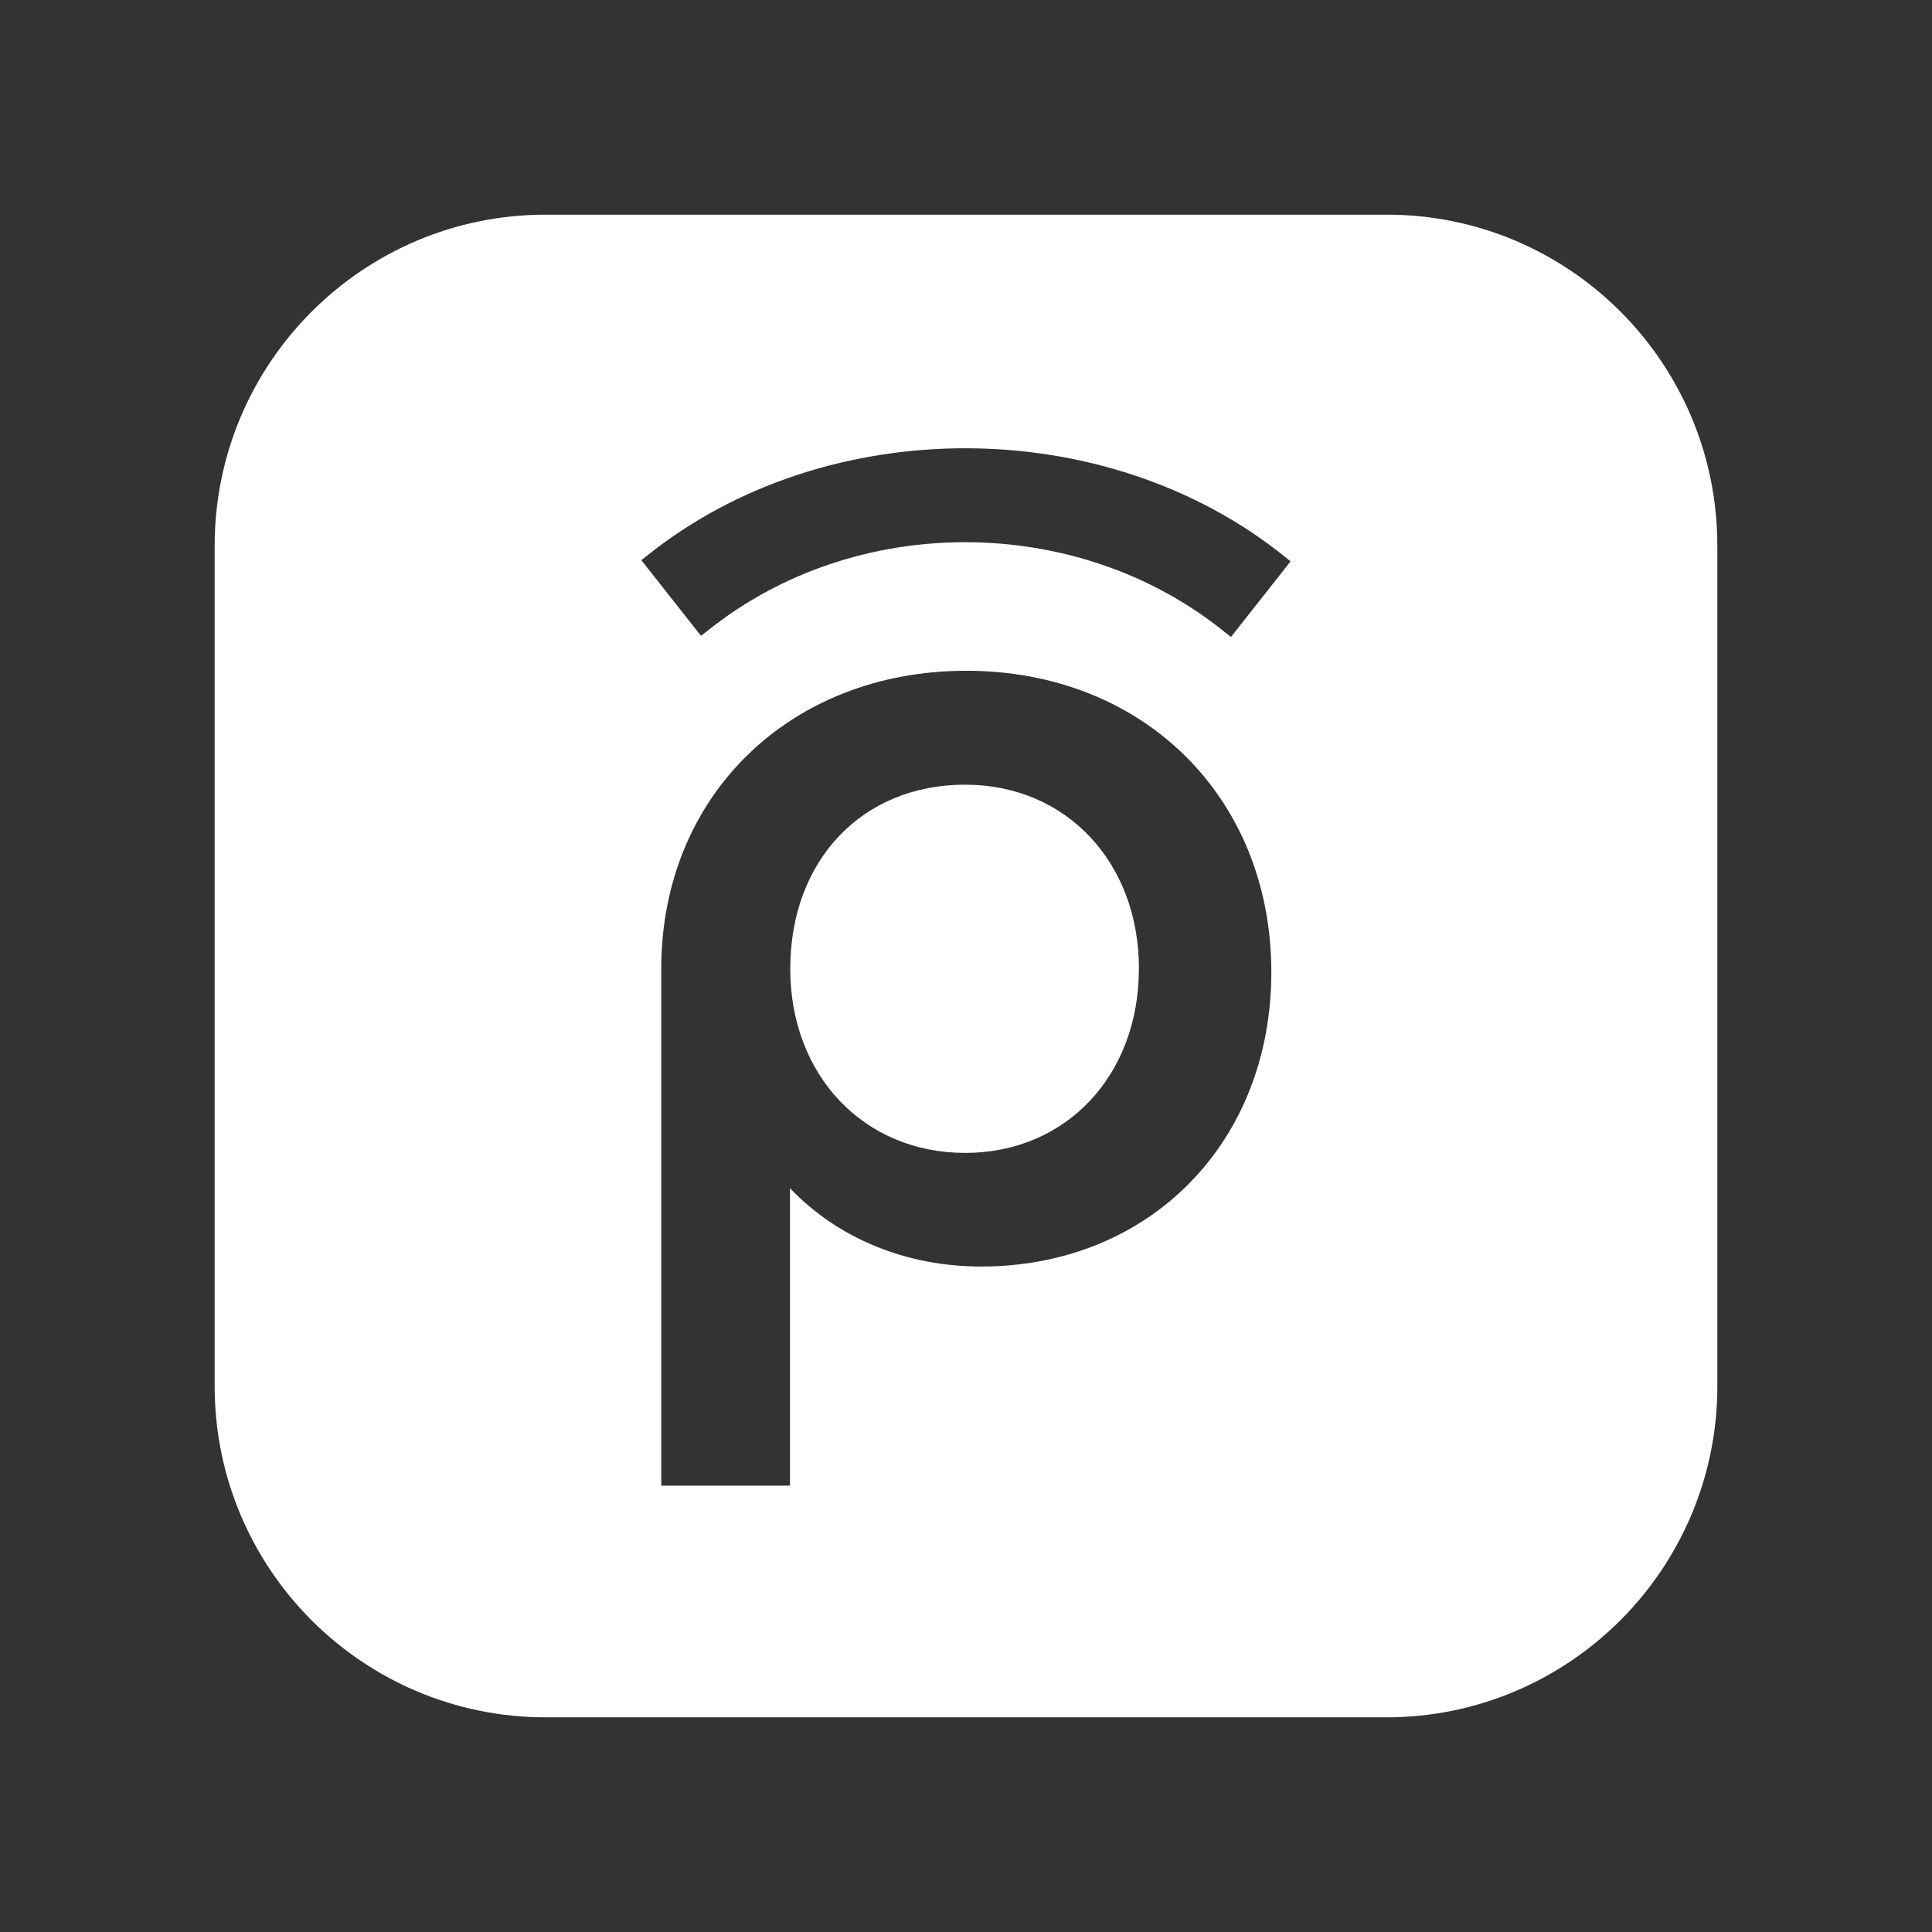 <svg width="27" height="27" viewBox="0 0 27 27" fill="none" xmlns="http://www.w3.org/2000/svg">
<rect x="0" y="0" width="27" height="27" fill="#333333" stroke="none"/>
<path d="M15.916 13.539C15.916 15.033 14.896 16.112 13.488 16.112C12.072 16.112 11.044 15.029 11.044 13.54C11.044 12.022 12.049 10.966 13.488 10.966C14.896 10.966 15.917 12.046 15.917 13.539H15.916ZM24 7.626V19.374C24 21.927 21.927 24 19.374 24H7.626C5.072 24 3 21.927 3 19.374V7.626C3 5.073 5.072 3 7.626 3H19.374C21.927 2.996 24 5.069 24 7.626ZM17.767 13.586C17.767 11.141 15.975 9.374 13.504 9.374C11.036 9.374 9.241 11.126 9.241 13.539V20.762H11.04V16.605C11.706 17.305 12.663 17.7 13.711 17.7C16.061 17.7 17.767 15.971 17.767 13.586ZM18.036 7.845L17.954 7.779C15.455 5.764 11.545 5.761 9.046 7.763L8.963 7.829L9.781 8.866L9.796 8.885L9.883 8.819C11.948 7.157 15.056 7.165 17.117 8.834L17.203 8.902L18.036 7.845Z" fill="white"/>
</svg>
